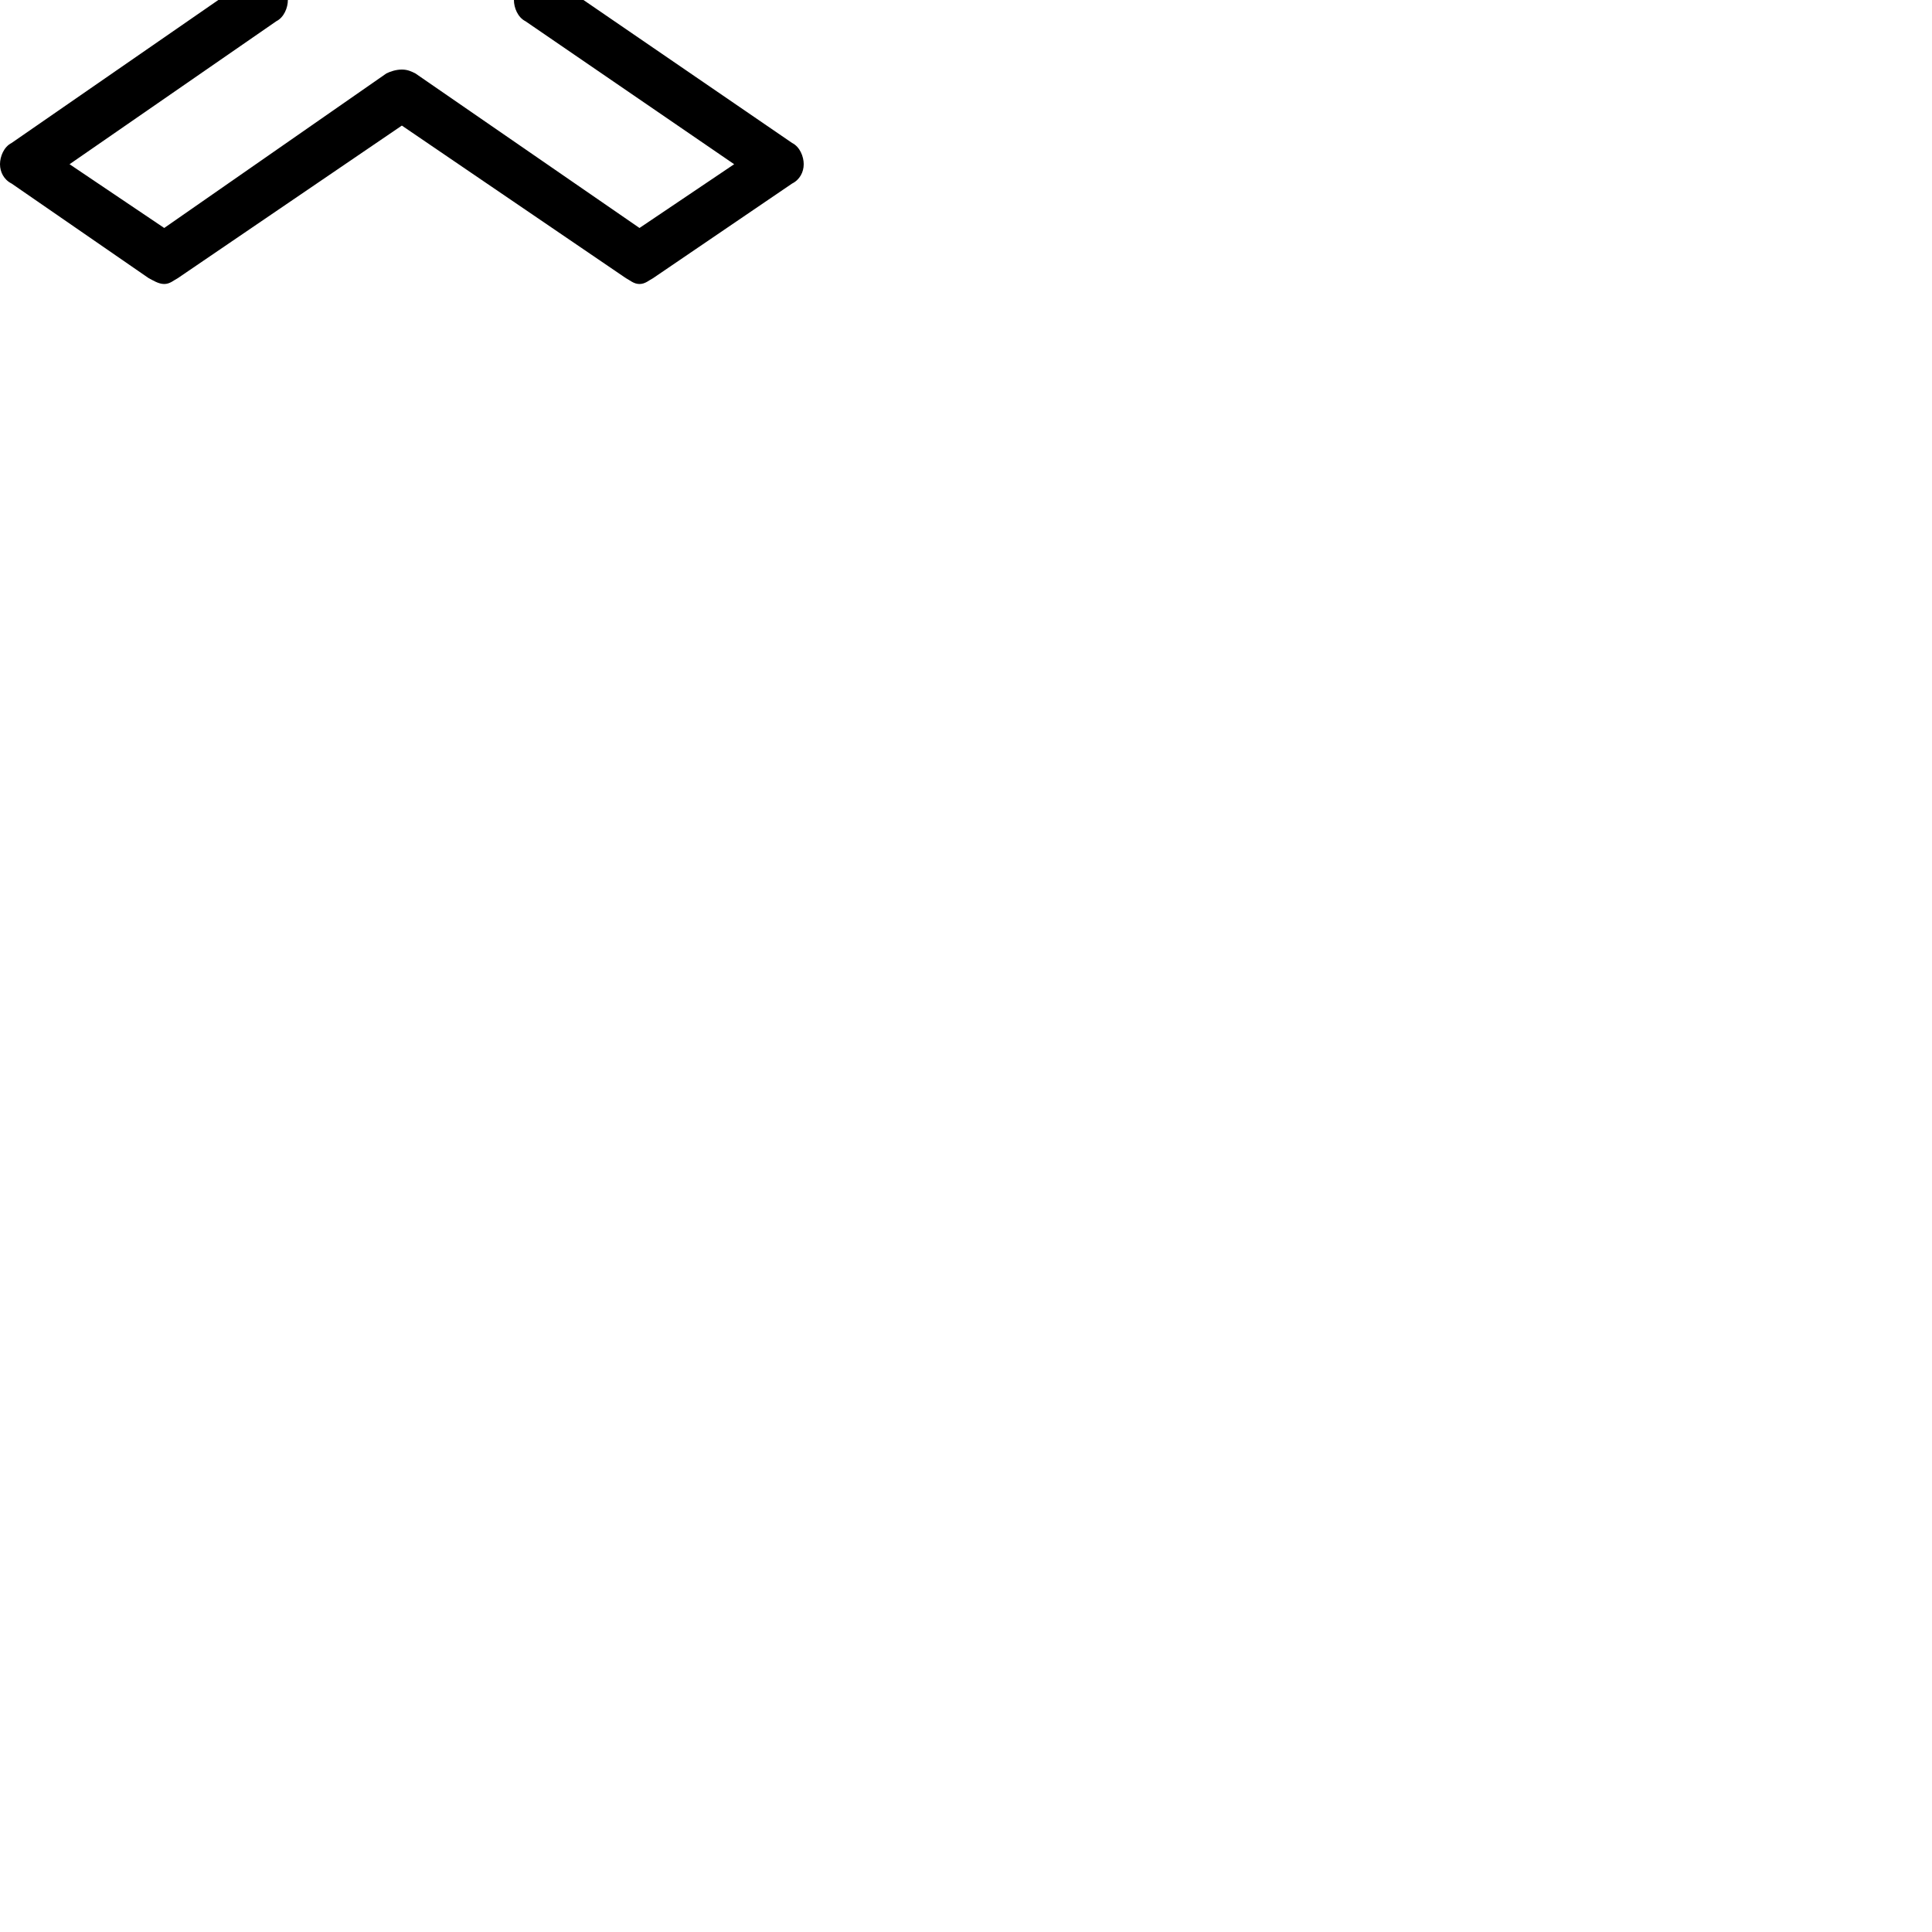 <?xml version="1.0" encoding="UTF-8"?> <!DOCTYPE svg PUBLIC "-//W3C//DTD SVG 1.1//EN" "http://www.w3.org/Graphics/SVG/1.1/DTD/svg11.dtd"> <svg xmlns="http://www.w3.org/2000/svg" xmlns:xlink="http://www.w3.org/1999/xlink" xmlns:ev="http://www.w3.org/2001/xml-events" version="1.1" baseProfile="full" height="1000.0" width="1000.0"> <path glyph-name="noteheads.s0cross" d="M215 38c-2 -1 -4 -2 -7 -2s-6 1 -8 2l-115 80l-49 -33l107 -74c4 -2 6 -7 6 -11s-2 -9 -6 -11l-107 -73l49 -34l115 80c2 1 5 2 8 2s5 -1 7 -2l116 -80l49 34l-108 73c-4 2 -6 7 -6 11s2 9 6 11l108 74l-49 33zM208 65l116 79c2 1 4 3 7 3s5 -2 7 -3l72 -49 c4 -2 6 -6 6 -10s-2 -9 -6 -11l-108 -74l108 -74c4 -2 6 -6 6 -10s-2 -9 -6 -11l-72 -49c-2 -1 -4 -3 -7 -3s-5 2 -7 3l-116 79l-116 -79c-2 -1 -4 -3 -7 -3s-6 2 -8 3l-71 49c-4 2 -6 7 -6 11s2 8 6 10l107 74l-107 74c-4 2 -6 7 -6 11s2 8 6 10l71 49c2 1 5 3 8 3 s5 -2 7 -3z" /> </svg>
